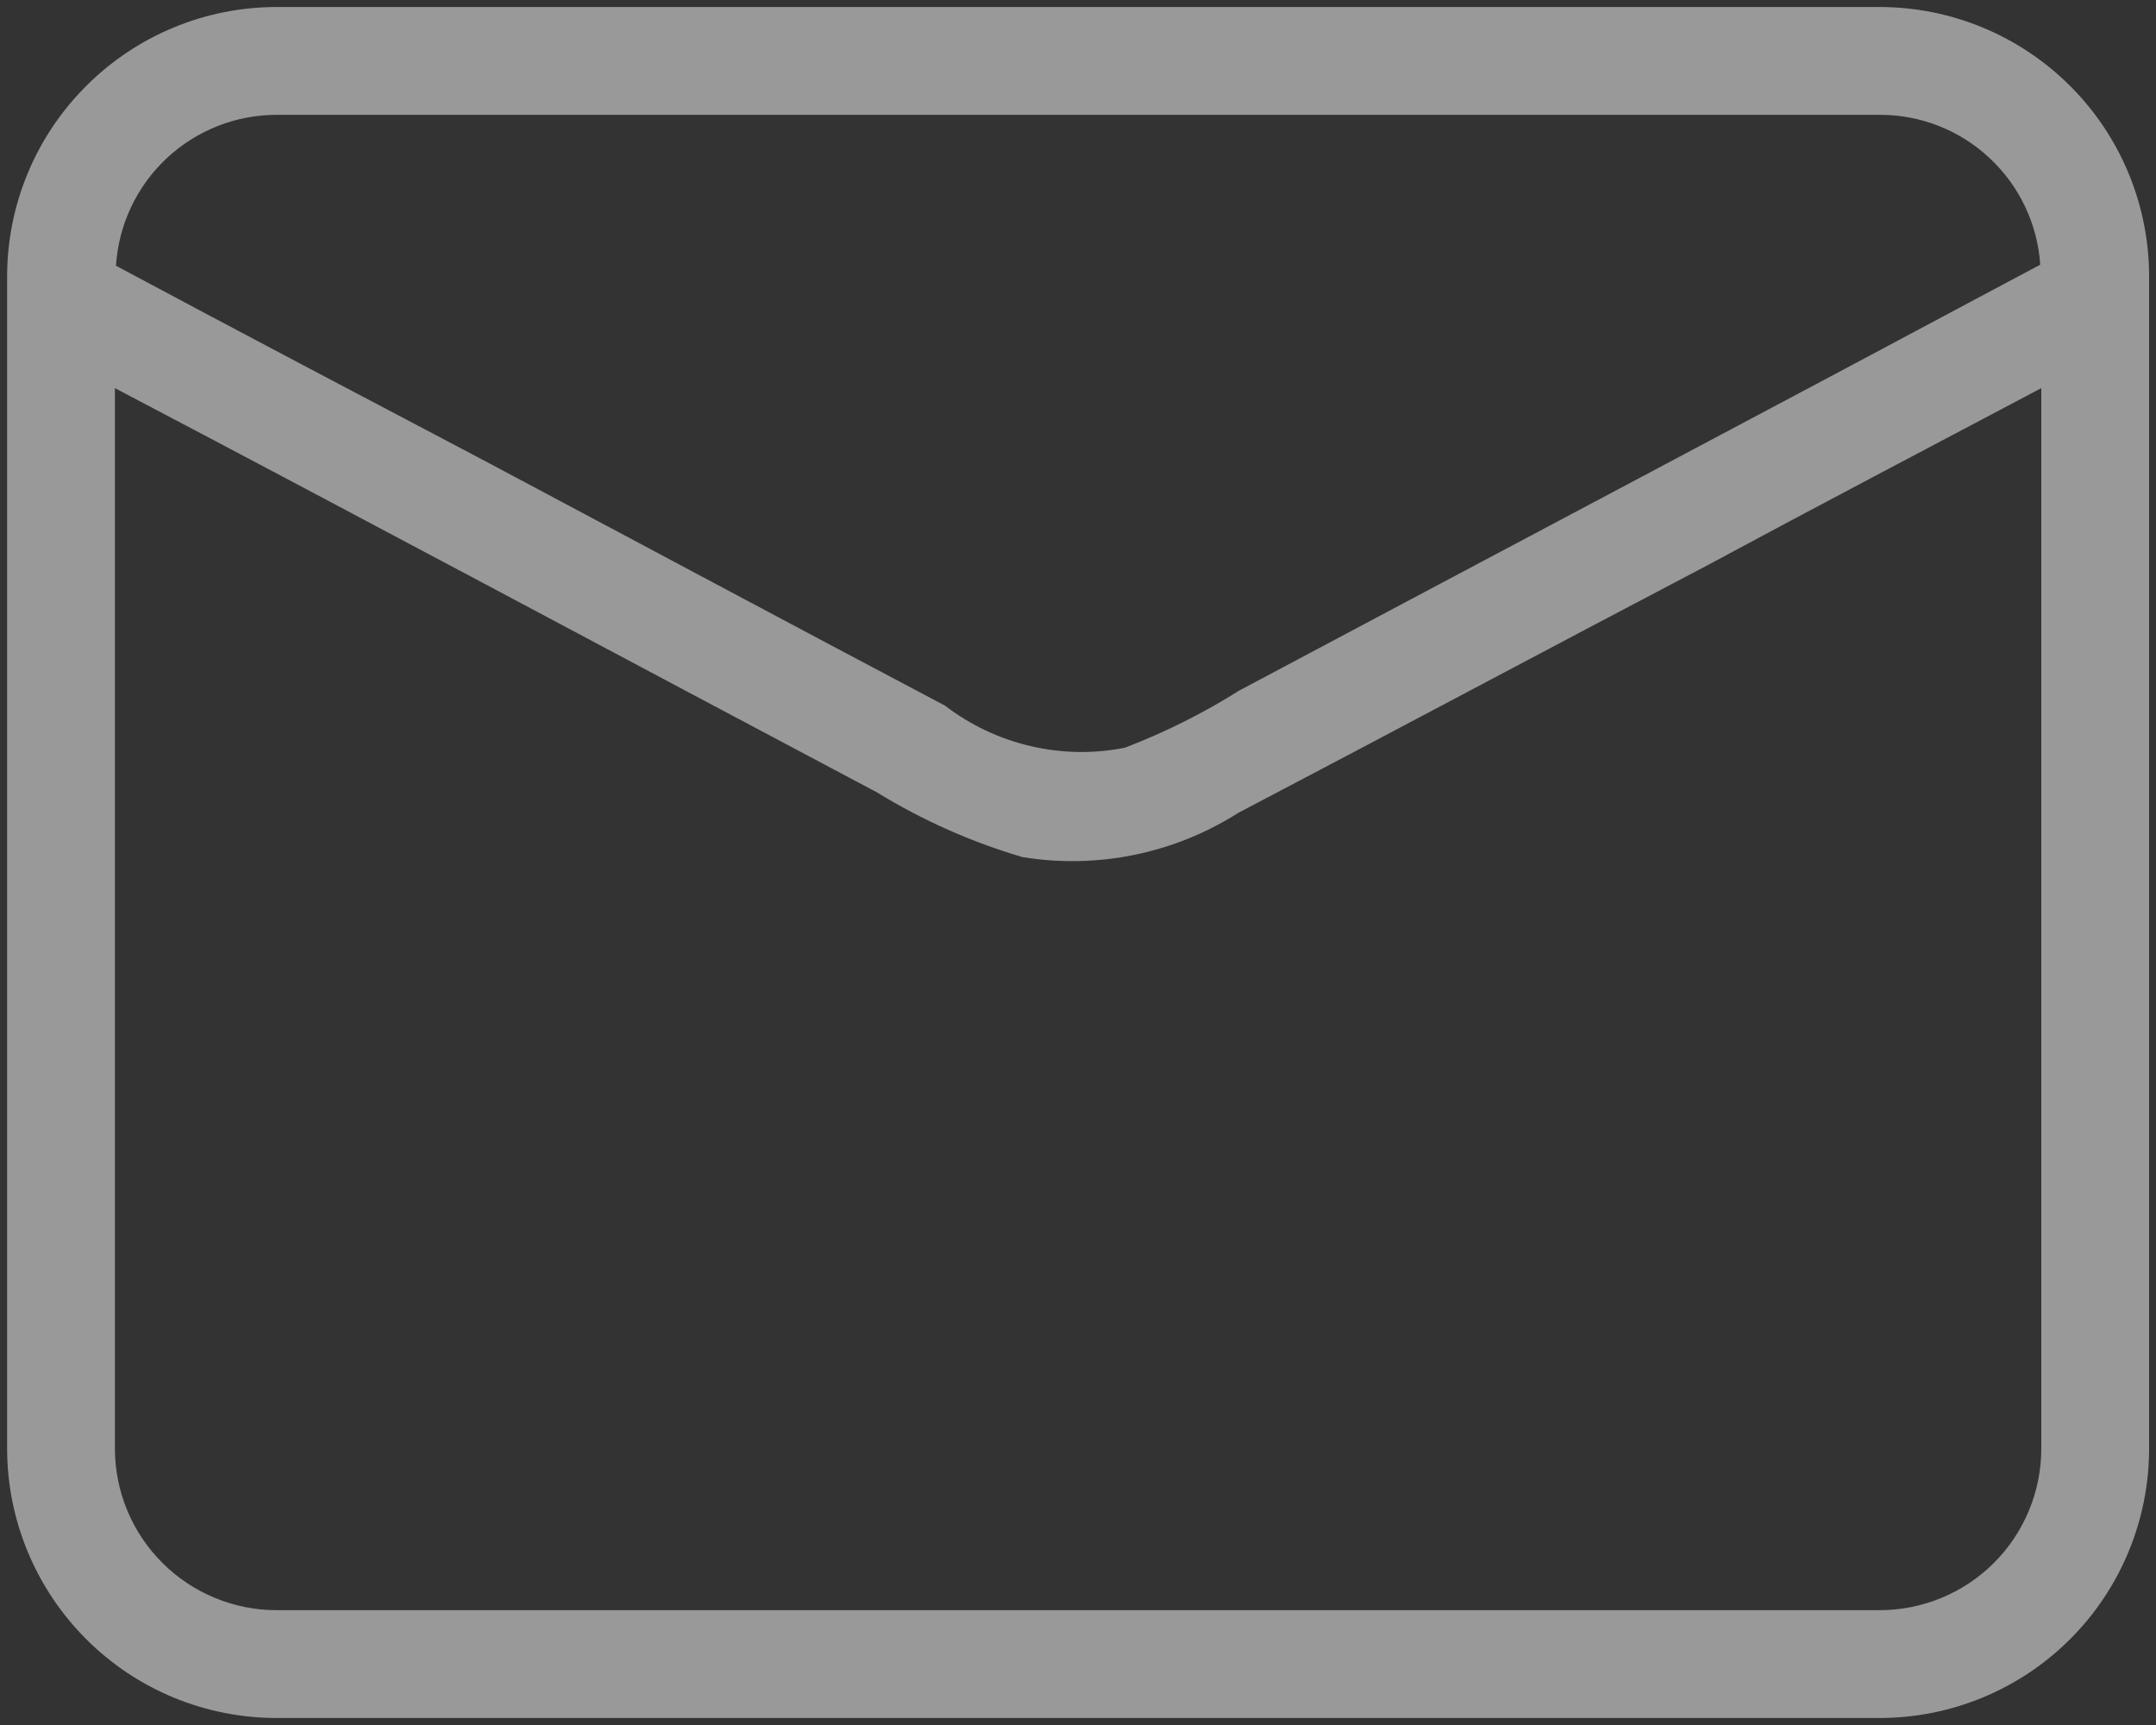 <svg width="20" height="16" viewBox="0 0 20 16" fill="none" xmlns="http://www.w3.org/2000/svg">
<rect x="0" y="0" width="20" height="16" fill="#333333" stroke="none"/>
<path d="M17.436 0.065H2.566C1.903 0.065 1.267 0.329 0.799 0.798C0.33 1.266 0.066 1.902 0.066 2.565V13.435C0.066 14.098 0.33 14.734 0.799 15.203C1.267 15.672 1.903 15.935 2.566 15.935H17.436C18.099 15.935 18.735 15.672 19.204 15.203C19.673 14.734 19.936 14.098 19.936 13.435V2.565C19.936 1.902 19.673 1.266 19.204 0.798C18.735 0.329 18.099 0.065 17.436 0.065ZM2.566 1.065H17.436C17.815 1.064 18.18 1.207 18.456 1.466C18.733 1.724 18.901 2.078 18.926 2.455C16.456 3.775 13.976 5.085 11.496 6.405C11.161 6.616 10.806 6.793 10.436 6.935C10.146 6.993 9.847 6.988 9.559 6.92C9.271 6.853 9.001 6.725 8.766 6.545C7.346 5.795 5.926 5.035 4.516 4.285C3.376 3.685 2.216 3.075 1.076 2.465C1.1 2.086 1.267 1.73 1.544 1.47C1.821 1.21 2.186 1.065 2.566 1.065ZM18.936 13.435C18.936 13.833 18.778 14.215 18.497 14.496C18.216 14.777 17.834 14.935 17.436 14.935H2.566C2.169 14.935 1.787 14.777 1.506 14.496C1.224 14.215 1.066 13.833 1.066 13.435V3.6C3.426 4.84 5.776 6.1 8.136 7.35C8.558 7.609 9.012 7.811 9.486 7.95C10.181 8.063 10.893 7.917 11.486 7.54C12.936 6.78 14.376 6.01 15.826 5.25C16.866 4.69 17.896 4.15 18.936 3.6V13.435Z" fill="white" fill-opacity="0.5"/>
</svg>
